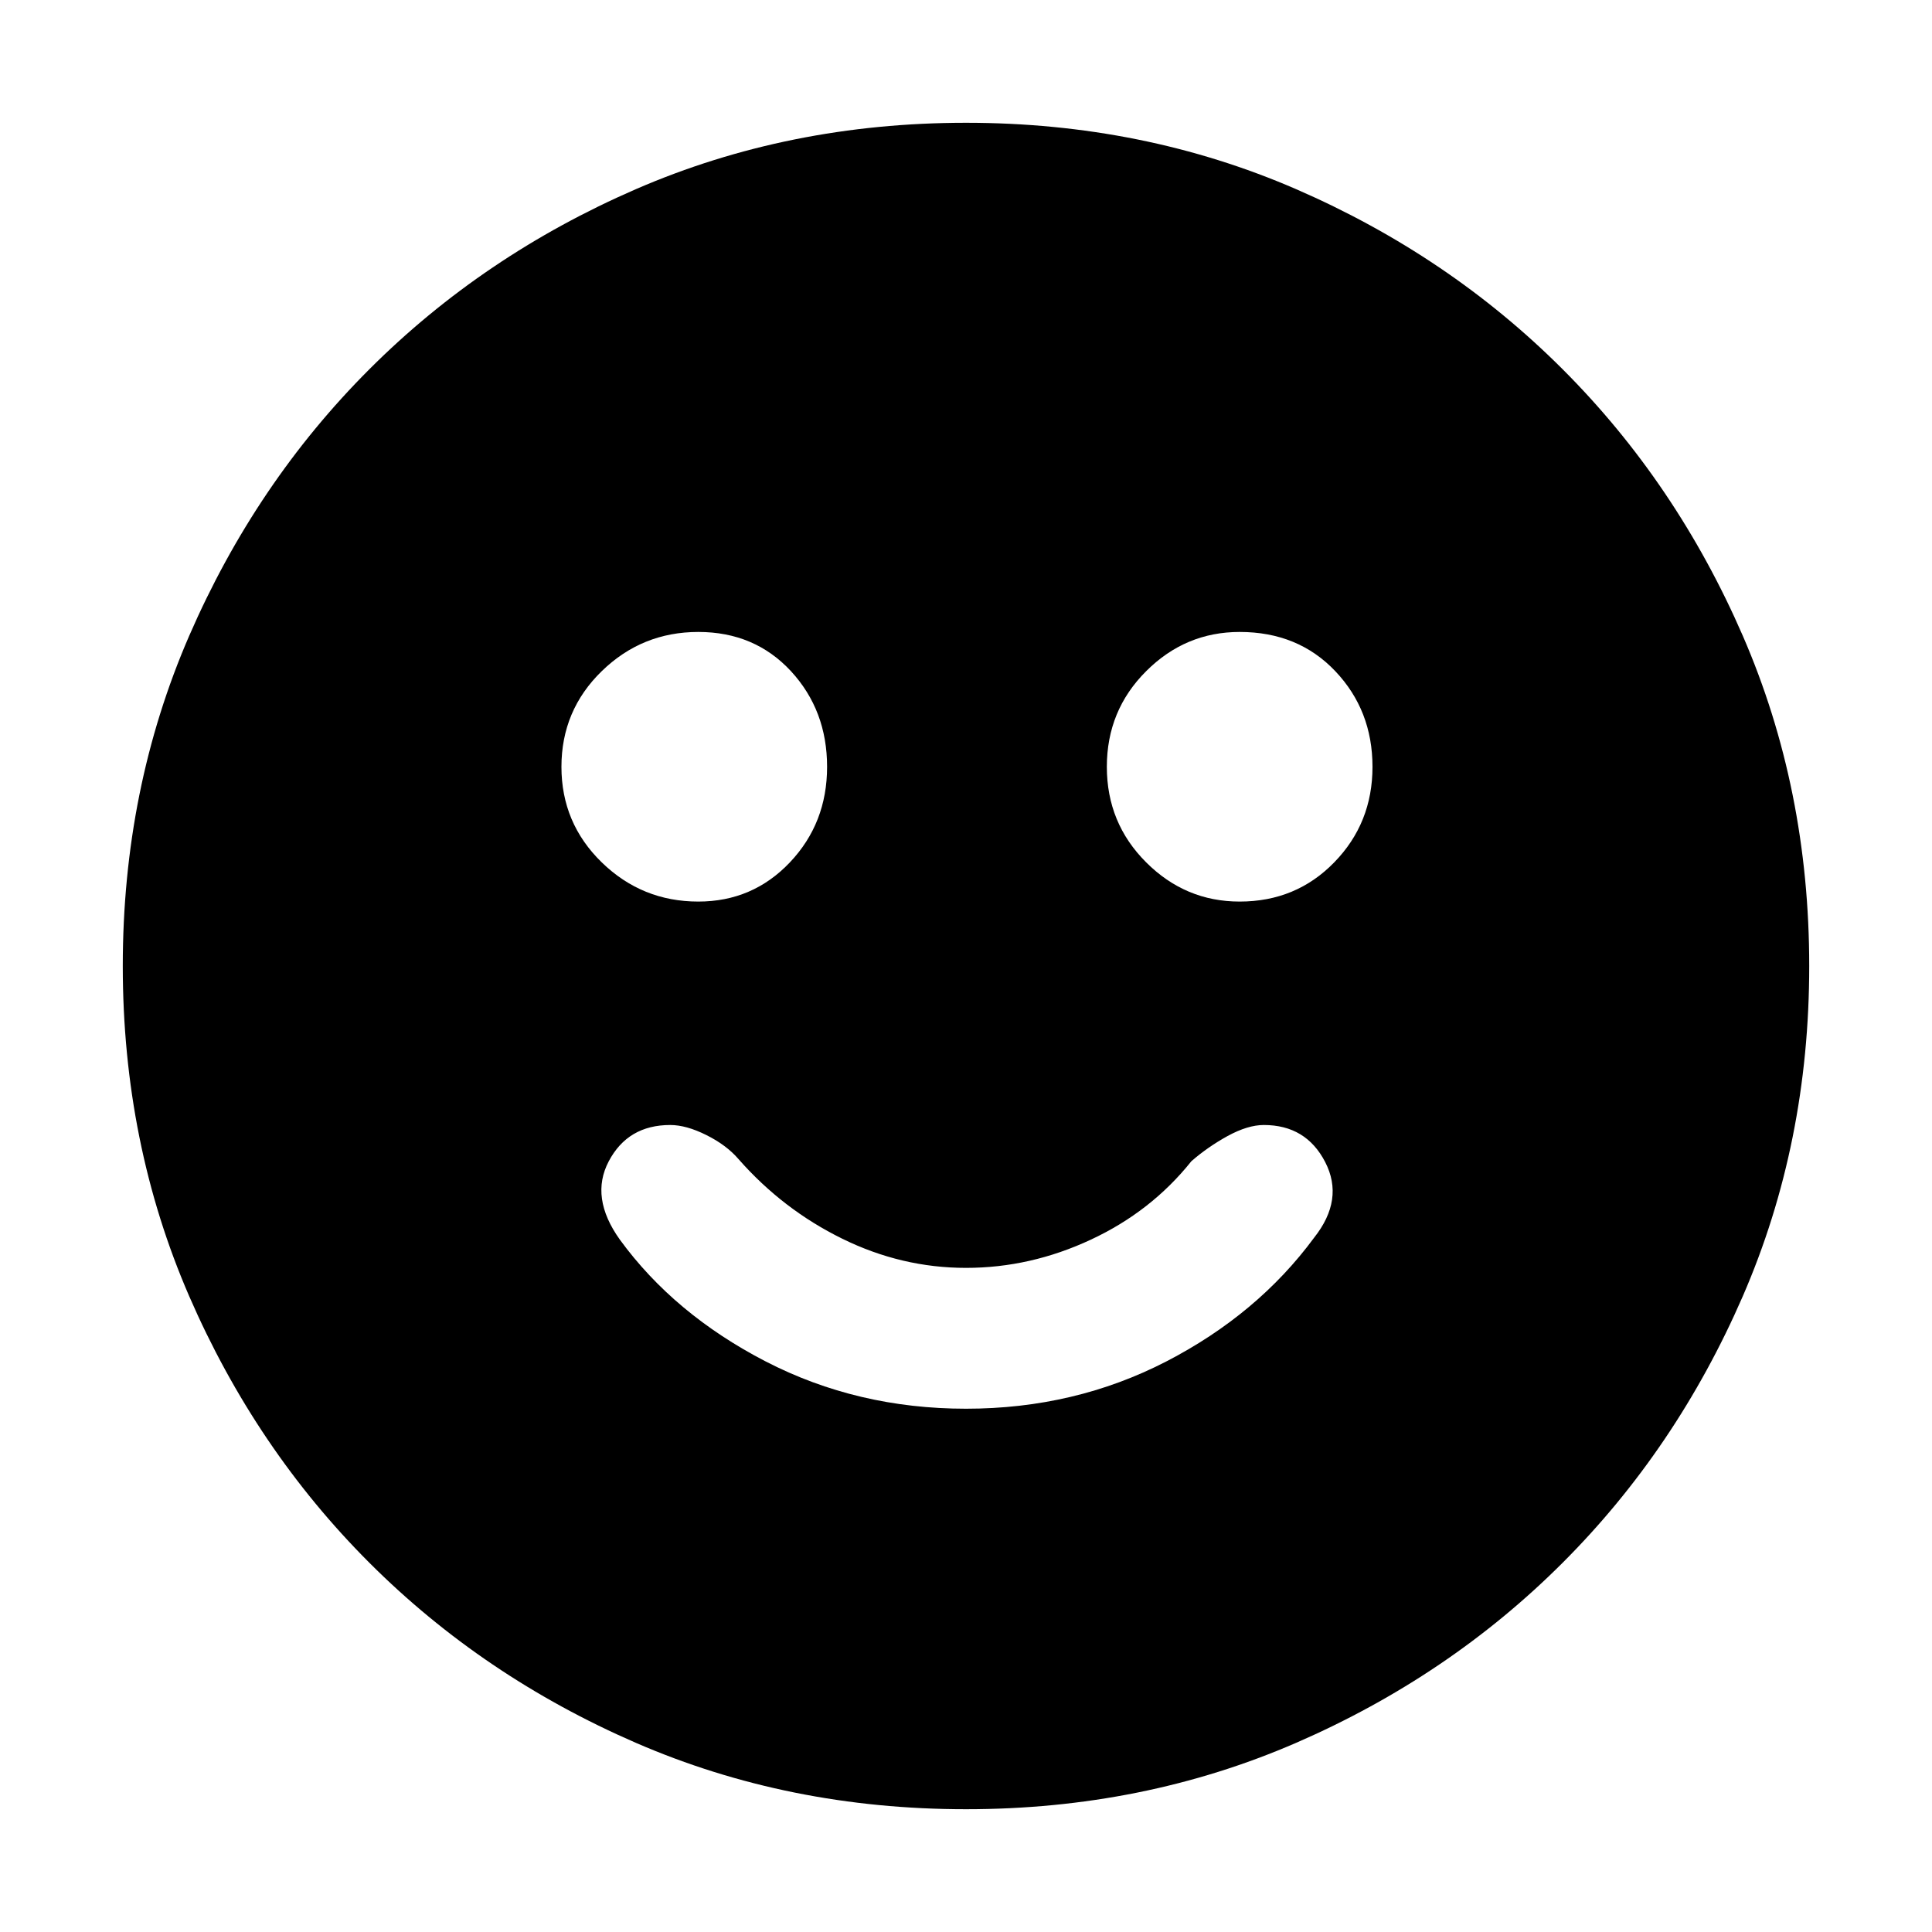 <svg xmlns="http://www.w3.org/2000/svg" height="20" width="20"><path d="M12.833 9.333Q13.417 9.333 13.812 8.927Q14.208 8.521 14.208 7.938Q14.208 7.354 13.823 6.948Q13.438 6.542 12.833 6.542Q12.271 6.542 11.865 6.948Q11.458 7.354 11.458 7.938Q11.458 8.521 11.865 8.927Q12.271 9.333 12.833 9.333ZM7.229 9.333Q7.792 9.333 8.177 8.927Q8.562 8.521 8.562 7.938Q8.562 7.354 8.188 6.948Q7.812 6.542 7.229 6.542Q6.646 6.542 6.229 6.948Q5.812 7.354 5.812 7.938Q5.812 8.521 6.229 8.927Q6.646 9.333 7.229 9.333ZM10 14.583Q11.125 14.583 12.073 14.094Q13.021 13.604 13.604 12.812Q13.917 12.417 13.719 12.031Q13.521 11.646 13.083 11.646Q12.917 11.646 12.708 11.76Q12.5 11.875 12.333 12.021Q11.917 12.542 11.292 12.833Q10.667 13.125 10 13.125Q9.333 13.125 8.719 12.823Q8.104 12.521 7.646 12Q7.521 11.854 7.312 11.75Q7.104 11.646 6.938 11.646Q6.5 11.646 6.302 12.021Q6.104 12.396 6.417 12.833Q6.979 13.604 7.927 14.094Q8.875 14.583 10 14.583ZM10 18.729Q8.167 18.729 6.583 18.042Q5 17.354 3.823 16.177Q2.646 15 1.958 13.417Q1.271 11.833 1.271 10Q1.271 8.167 1.958 6.583Q2.646 5 3.823 3.823Q5 2.646 6.583 1.958Q8.167 1.271 10 1.271Q11.833 1.271 13.417 1.958Q15 2.646 16.177 3.823Q17.354 5 18.042 6.583Q18.729 8.167 18.729 10Q18.729 11.833 18.042 13.417Q17.354 15 16.177 16.177Q15 17.354 13.417 18.042Q11.833 18.729 10 18.729Z"/></svg>